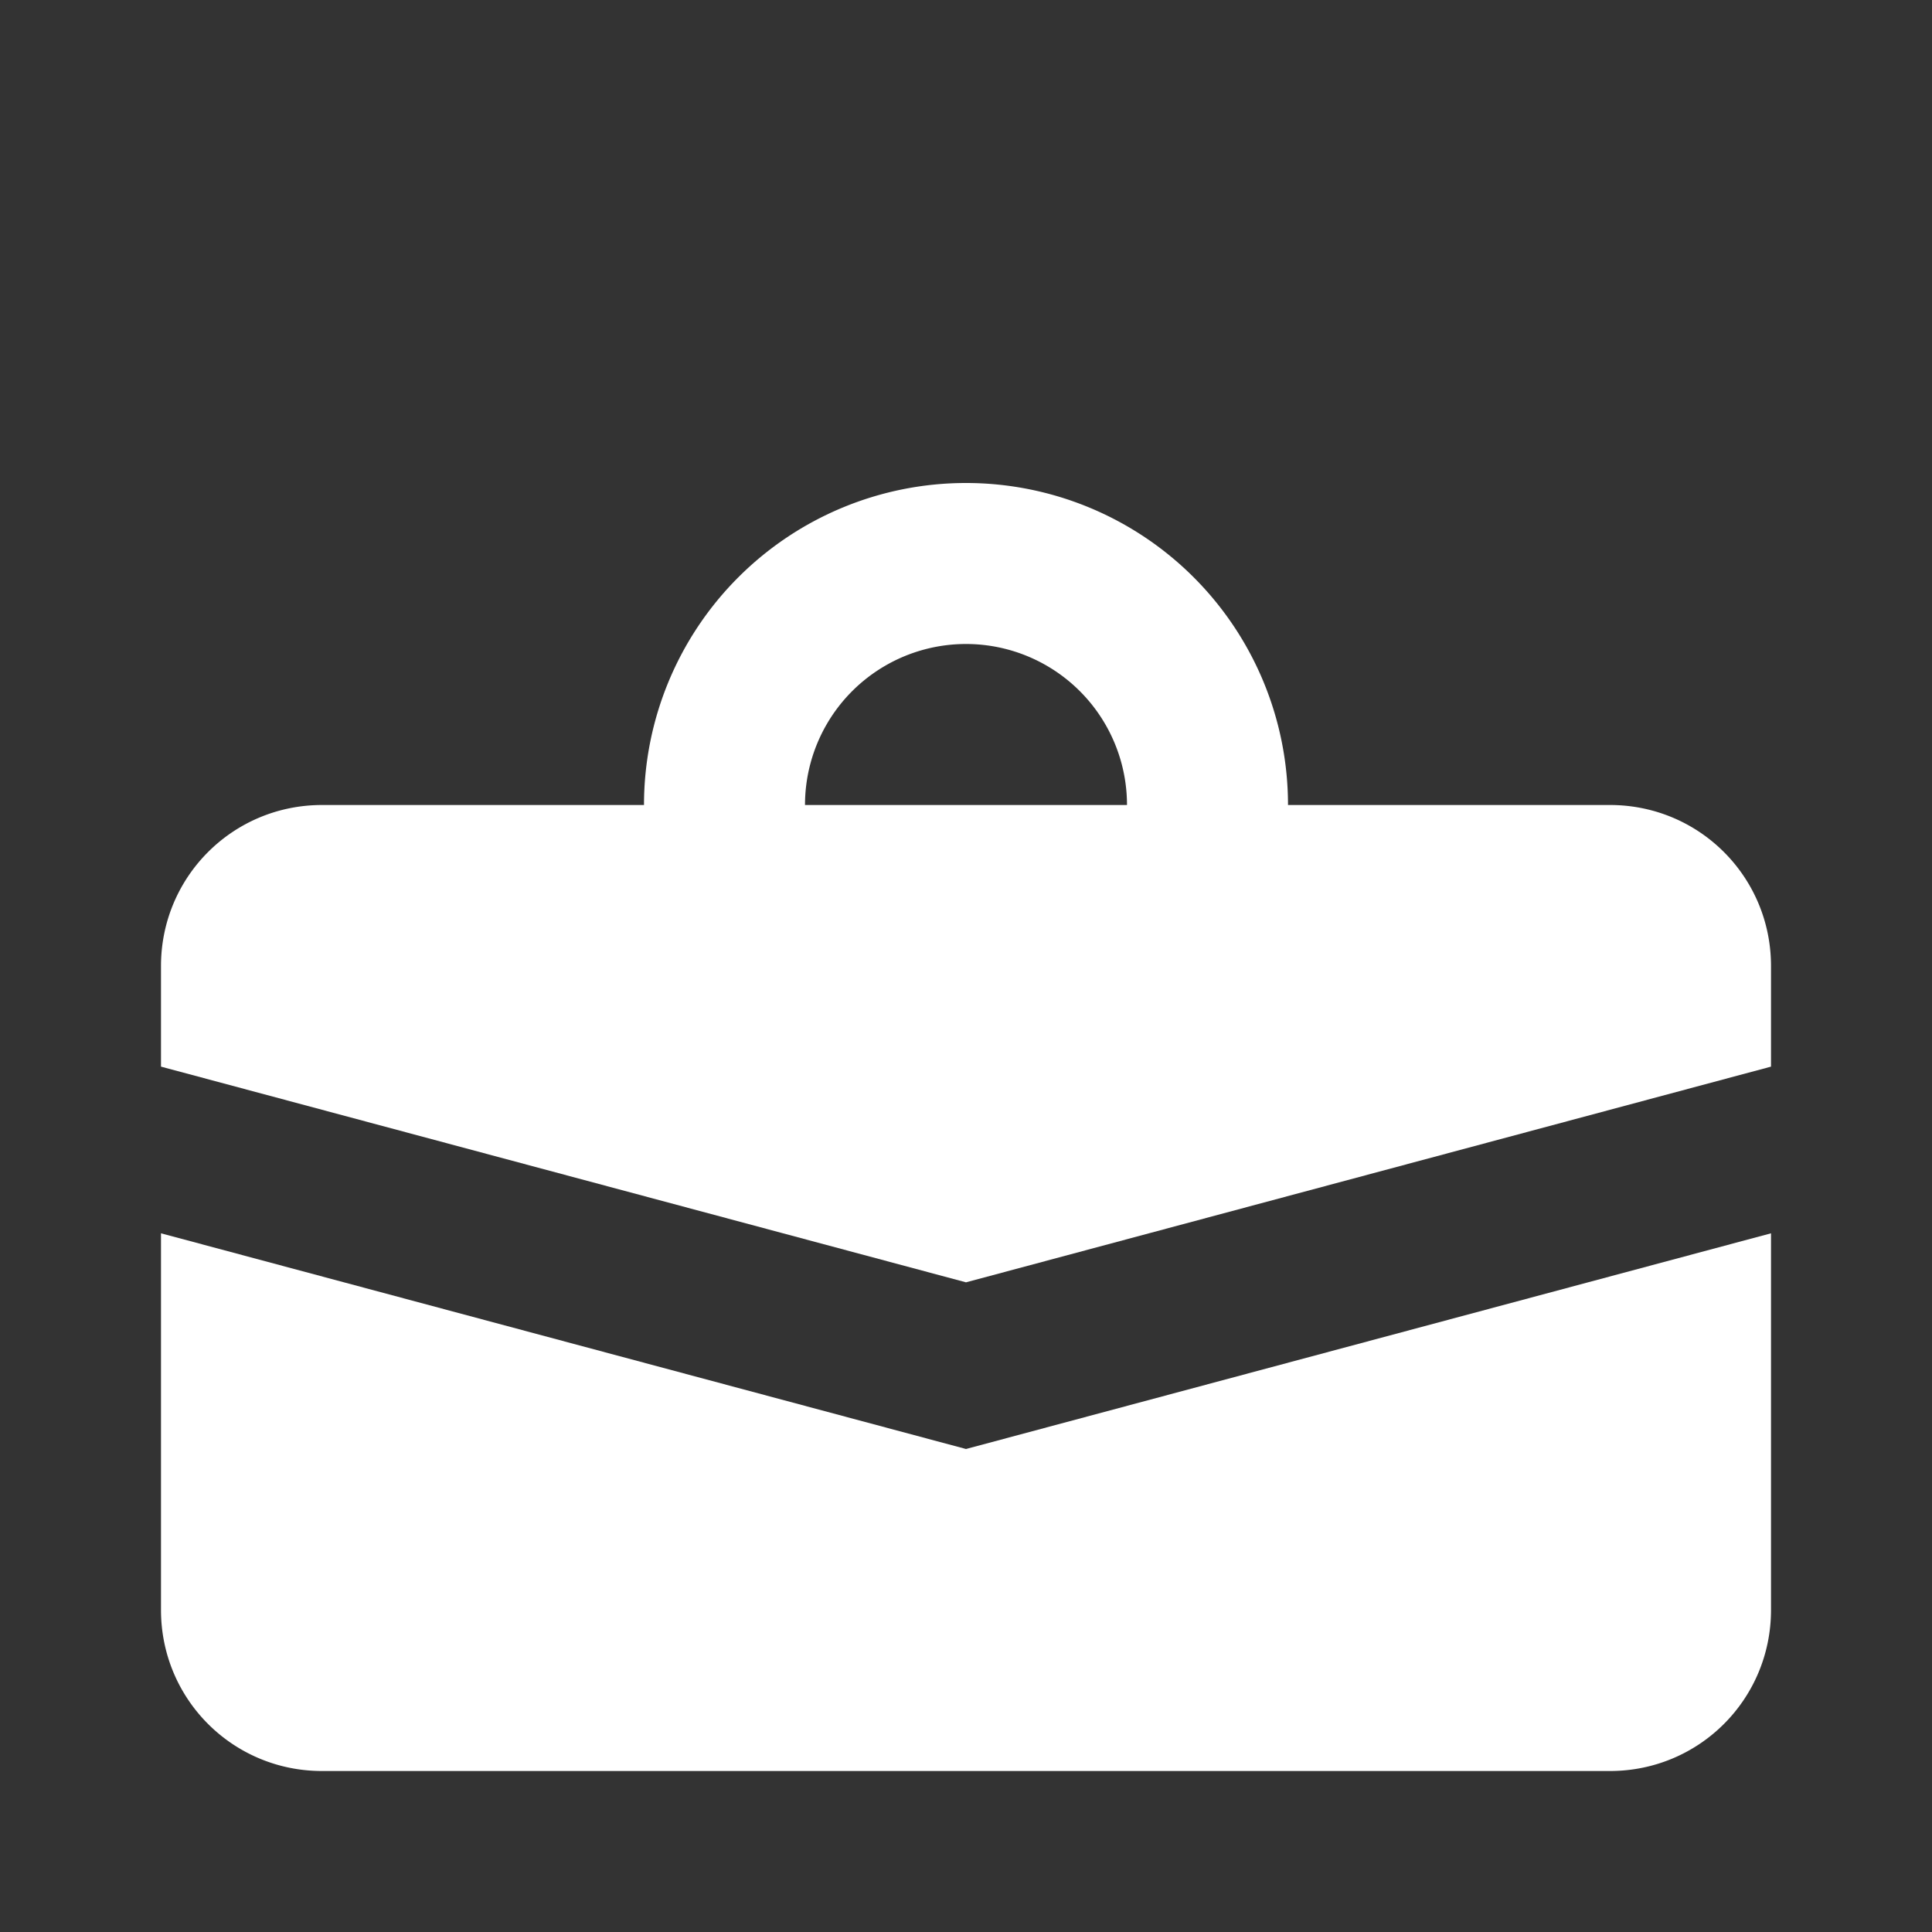 <?xml version="1.0" encoding="UTF-8" standalone="no"?>
<!-- Created with Inkscape (http://www.inkscape.org/) -->

<svg
   width="480"
   height="480"
   viewBox="0 0 127 127"
   version="1.1"
   id="svg5"
   xml:space="preserve"
   inkscape:version="1.2.1 (9c6d41e410, 2022-07-14)"
   sodipodi:docname="job.svg"
   inkscape:export-filename="20 Parsecs\images\job.png"
   inkscape:export-xdpi="2.4000001"
   inkscape:export-ydpi="2.4000001"
   xmlns:inkscape="http://www.inkscape.org/namespaces/inkscape"
   xmlns:sodipodi="http://sodipodi.sourceforge.net/DTD/sodipodi-0.dtd"
   xmlns="http://www.w3.org/2000/svg"
   xmlns:svg="http://www.w3.org/2000/svg"><rect x="0" y="0" width="127" height="127" fill="#333333" stroke="none"/><sodipodi:namedview
     id="namedview7"
     pagecolor="#353535"
     bordercolor="#000000"
     borderopacity="0.25"
     inkscape:showpageshadow="2"
     inkscape:pageopacity="0"
     inkscape:pagecheckerboard="0"
     inkscape:deskcolor="#d1d1d1"
     inkscape:document-units="mm"
     showgrid="true"
     inkscape:zoom="0.74564396"
     inkscape:cx="-8.0467359"
     inkscape:cy="244.08432"
     inkscape:window-width="1920"
     inkscape:window-height="1017"
     inkscape:window-x="-8"
     inkscape:window-y="-8"
     inkscape:window-maximized="1"
     inkscape:current-layer="layer1"><inkscape:grid
       type="xygrid"
       id="grid419"
       spacingx="5.292"
       spacingy="5.292"
       empspacing="2"
       originx="0"
       originy="0" /></sodipodi:namedview><defs
     id="defs2" /><g
     inkscape:label="Réteg 1"
     inkscape:groupmode="layer"
     id="layer1"><path
       id="path604"
       style="fill:#ffffff;fill-rule:evenodd;stroke:none;stroke-width:0.529;stroke-linecap:round;stroke-linejoin:round;paint-order:stroke fill markers;stop-color:#000000"
       d="M 63.5 31.75 A 21.167 21.167 0 0 0 42.333 52.917 L 21.167 52.917 C 15.304 52.917 10.583 57.637 10.583 63.5 L 10.583 70.115 L 63.5 84.294 L 116.417 70.115 L 116.417 63.5 C 116.417 57.637 111.696 52.917 105.833 52.917 L 84.667 52.917 A 21.167 21.167 0 0 0 63.5 31.75 z M 63.5 42.333 A 10.583 10.583 0 0 1 74.083 52.917 L 52.917 52.917 A 10.583 10.583 0 0 1 63.5 42.333 z M 10.583 81.071 L 10.583 105.833 C 10.583 111.697 15.304 116.417 21.167 116.417 L 105.833 116.417 C 111.696 116.417 116.417 111.697 116.417 105.833 L 116.417 81.071 L 63.5 95.25 L 10.583 81.071 z " /></g></svg>
